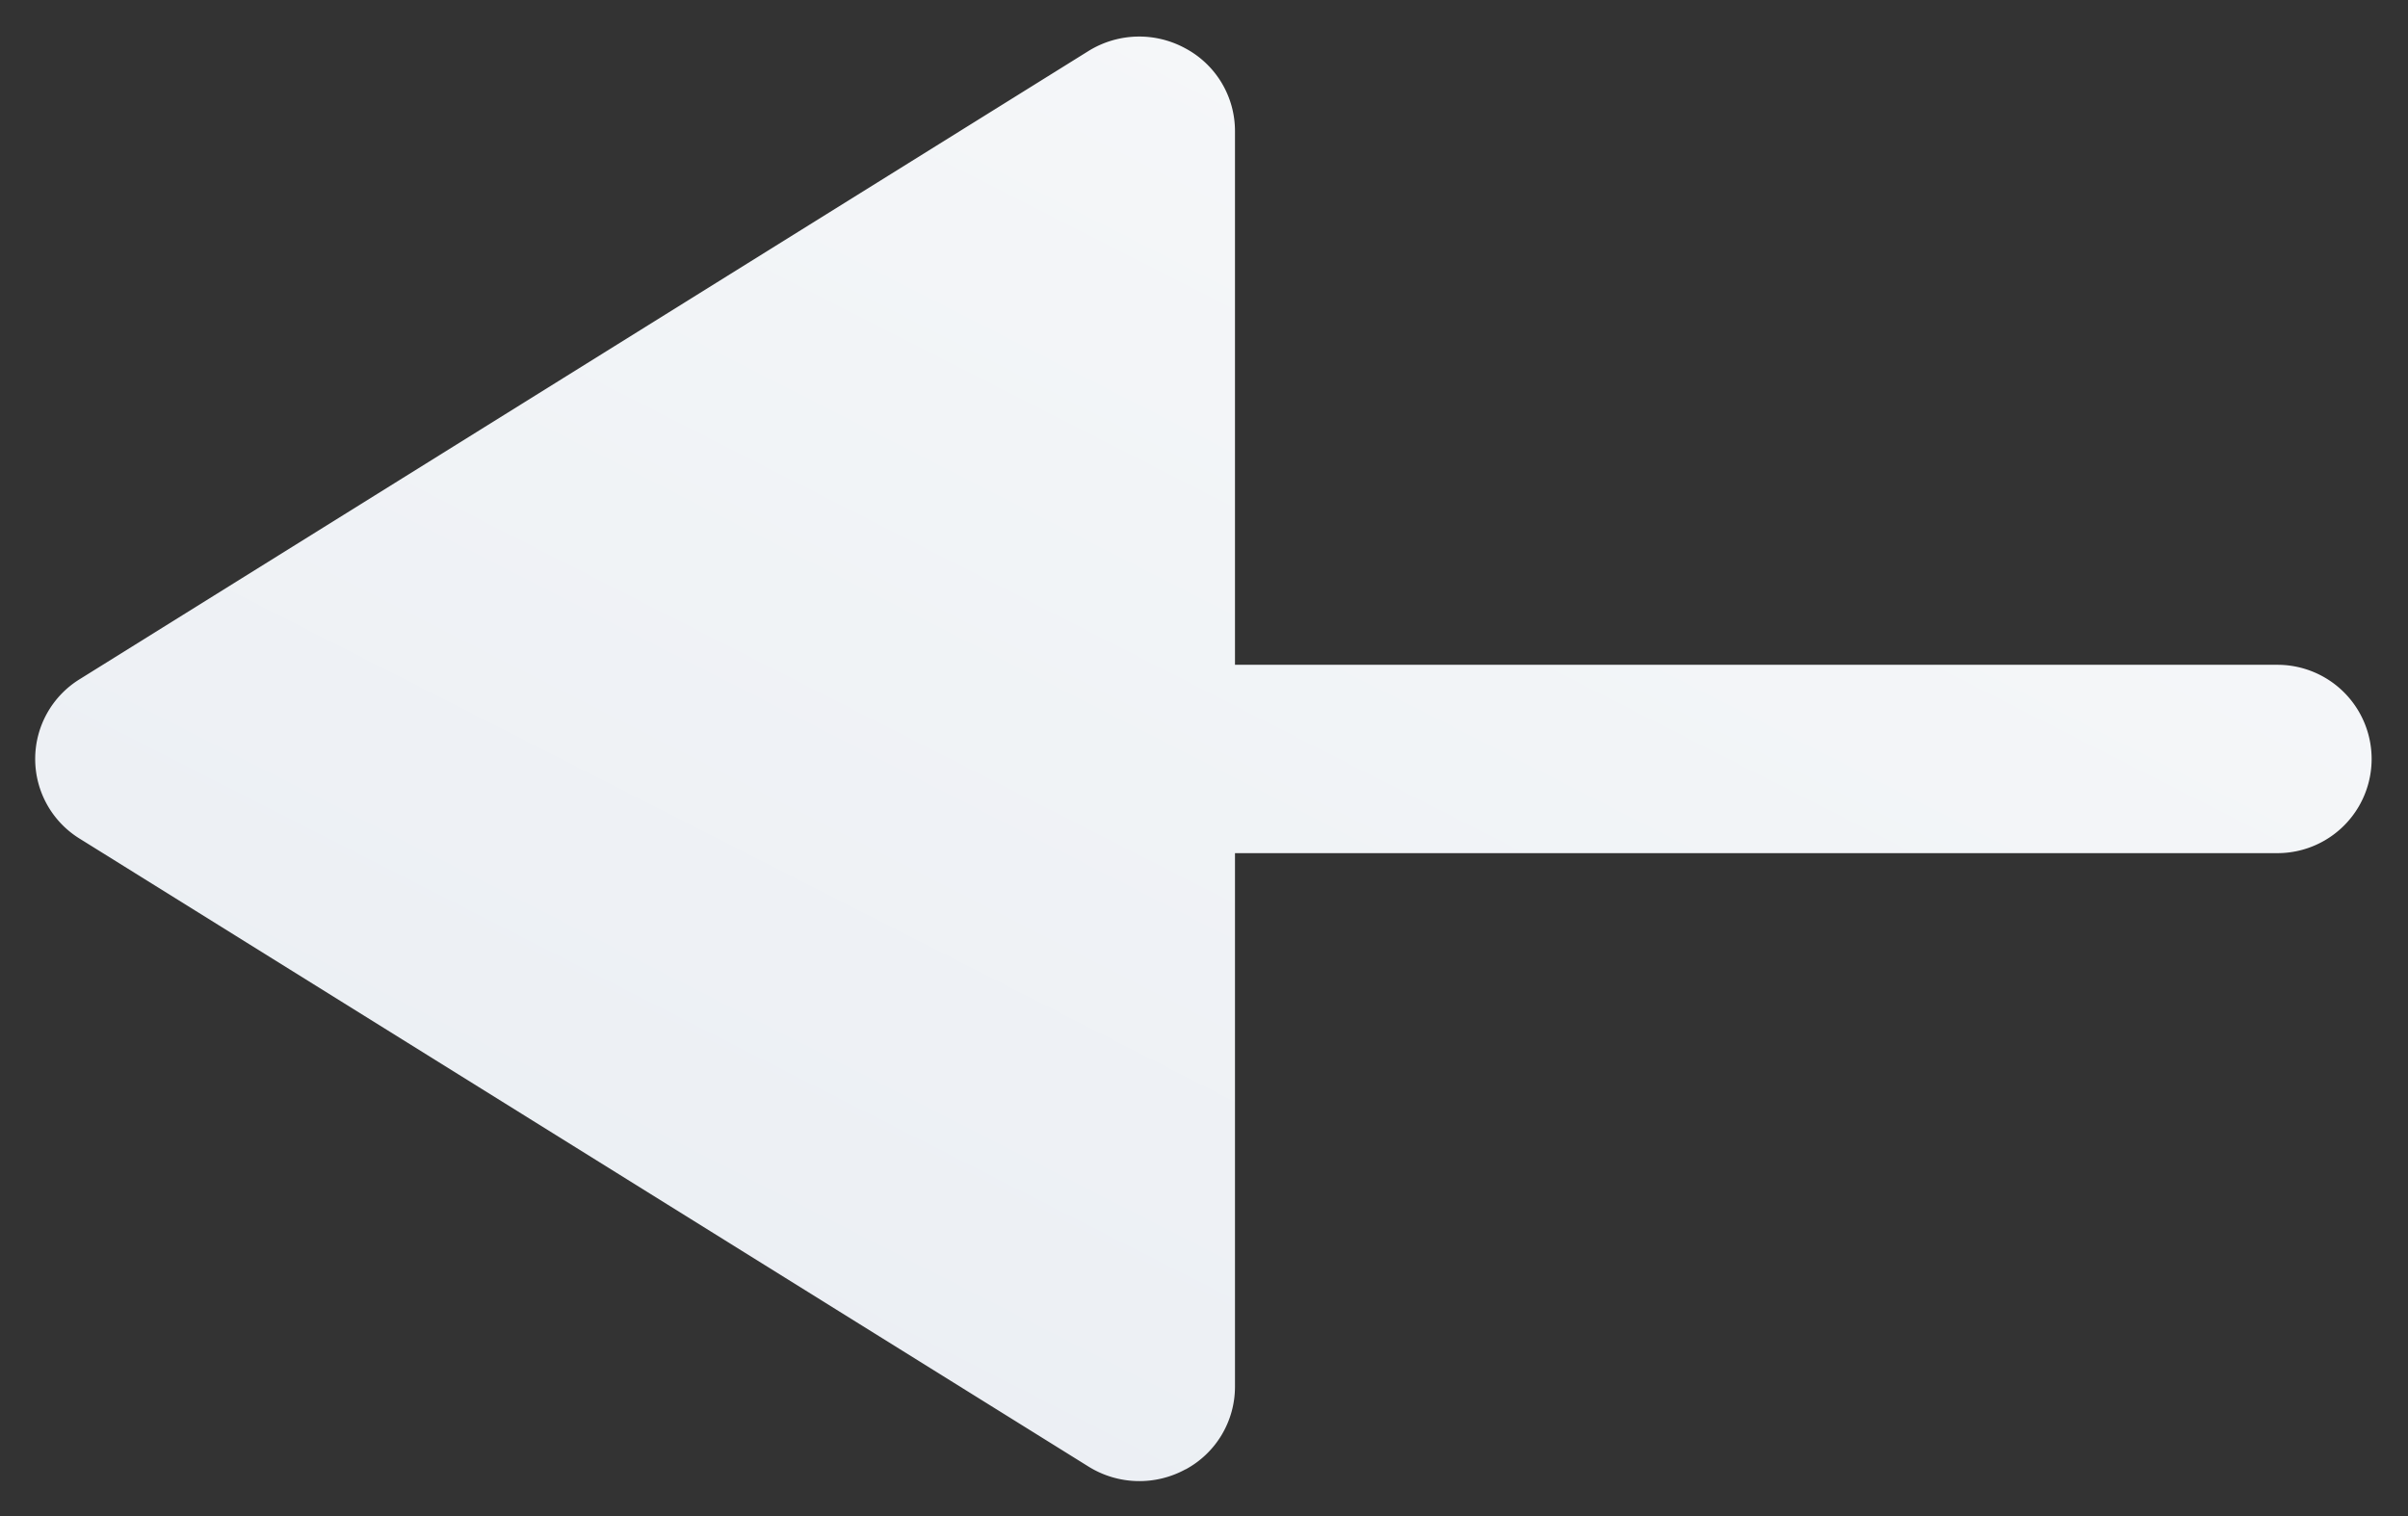 <svg xmlns="http://www.w3.org/2000/svg" xmlns:xlink="http://www.w3.org/1999/xlink" width="34.159" height="21.512" viewBox="0 0 34.159 21.512">
  <rect x="0" y="0" width="34.159" height="21.512" fill="#333333" stroke="none"/>
  <defs>
    <linearGradient id="linear-gradient" x1="1.481" y1="-0.322" x2="0.26" y2="1.15" gradientUnits="objectBoundingBox">
      <stop offset="0" stop-color="#fff"/>
      <stop offset="1" stop-color="#e9edf2"/>
    </linearGradient>
  </defs>
  <g id="Arrow_-_Left_3" data-name="Arrow - Left 3" transform="translate(0.5 0.521)">
    <path id="Arrow_-_Left_3-2" data-name="Arrow - Left 3" d="M16.319,20.324a1.333,1.333,0,0,0,.7-1.169V11.582H31.807a1.336,1.336,0,1,0,0-2.672H17.019V1.336a1.329,1.329,0,0,0-.7-1.169A1.365,1.365,0,0,0,14.945.2L.631,9.114a1.329,1.329,0,0,0,0,2.263l14.313,8.909a1.365,1.365,0,0,0,1.374.037" transform="translate(0 0)" stroke="rgba(0,0,0,0)" stroke-width="1" fill="url(#linear-gradient)"/>
  </g>
</svg>
